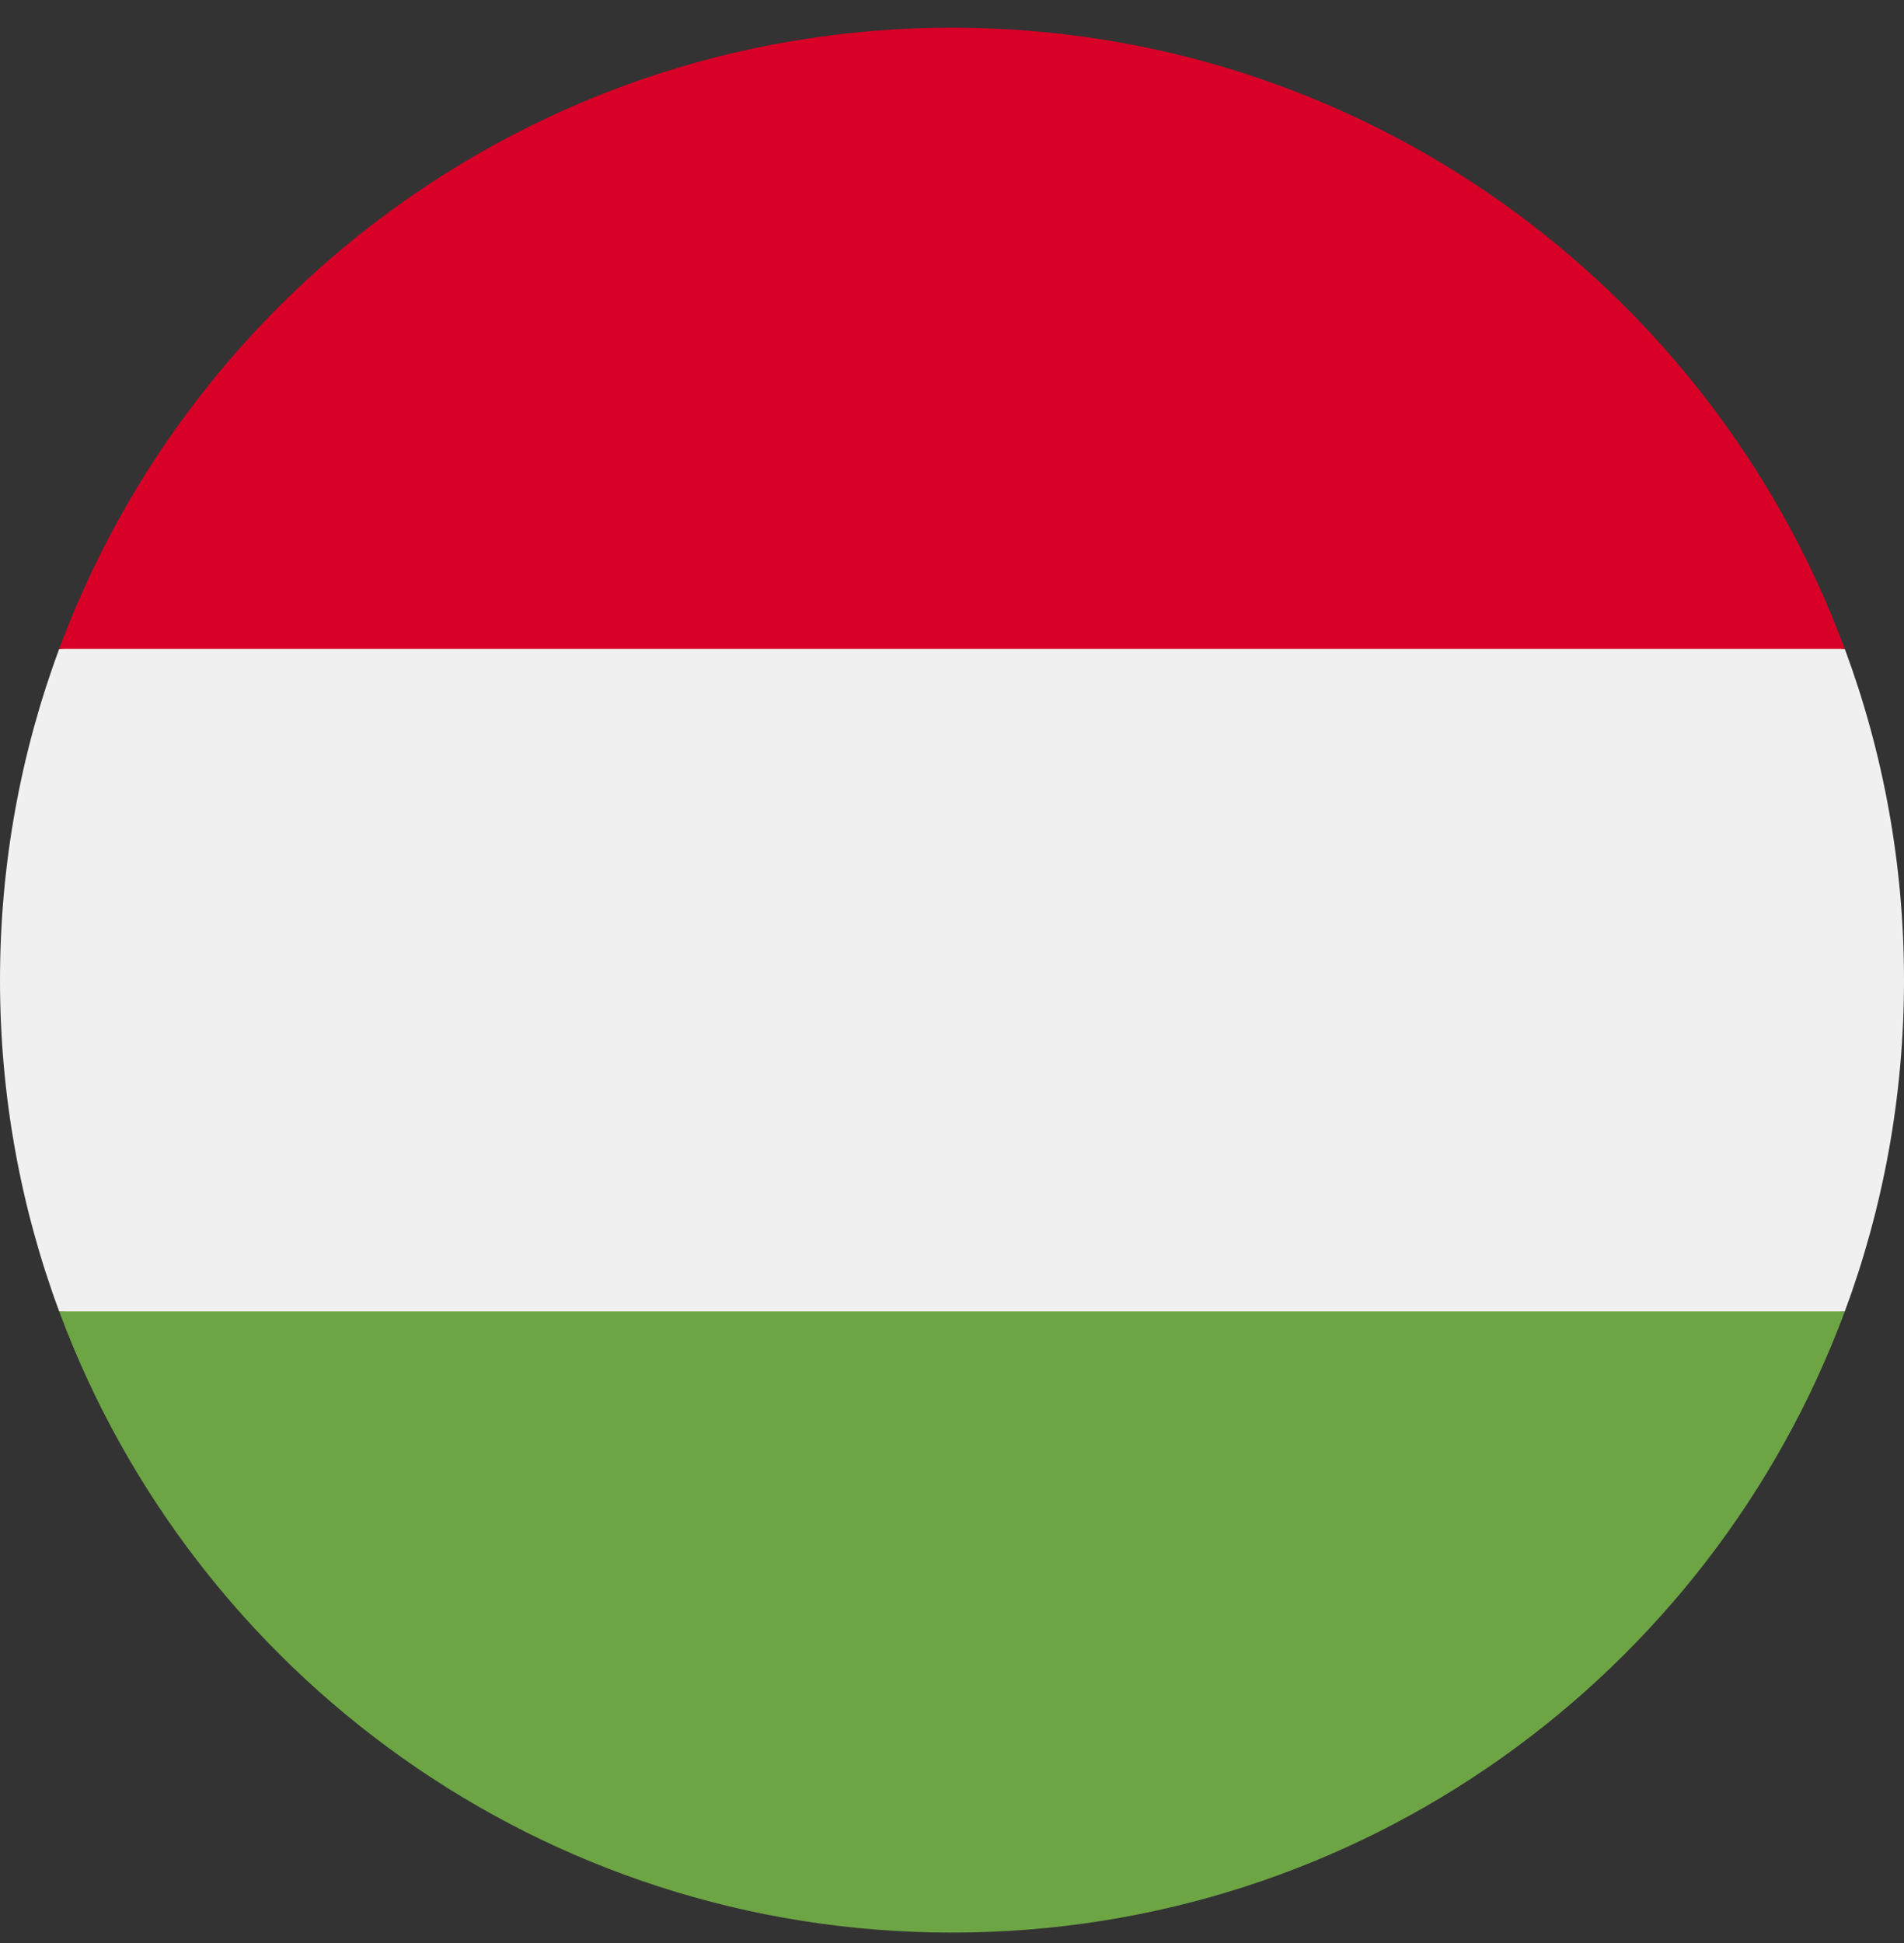 <svg width="50" height="51" viewBox="0 0 50 51" fill="none" xmlns="http://www.w3.org/2000/svg">
<rect x="0" y="0" width="50" height="51" fill="#333333" stroke="none"/>
<g clip-path="url(#clip0_411_886)">
<path d="M1.555 17.032C0.55 19.74 0 22.669 0 25.727C0 28.785 0.55 31.715 1.555 34.423L25 36.597L48.445 34.423C49.45 31.715 50 28.785 50 25.727C50 22.669 49.45 19.74 48.445 17.032L25 14.858L1.555 17.032Z" fill="#F0F0F0"/>
<path d="M25 0.727C14.251 0.727 5.087 7.512 1.555 17.032H48.445C44.913 7.512 35.749 0.727 25 0.727Z" fill="#D80027"/>
<path d="M25 50.727C35.749 50.727 44.913 43.943 48.445 34.423H1.555C5.087 43.943 14.251 50.727 25 50.727Z" fill="#6DA544"/>
</g>
<defs>
<clipPath id="clip0_411_886">
<rect width="50" height="50" fill="white" transform="translate(0 0.727)"/>
</clipPath>
</defs>
</svg>
